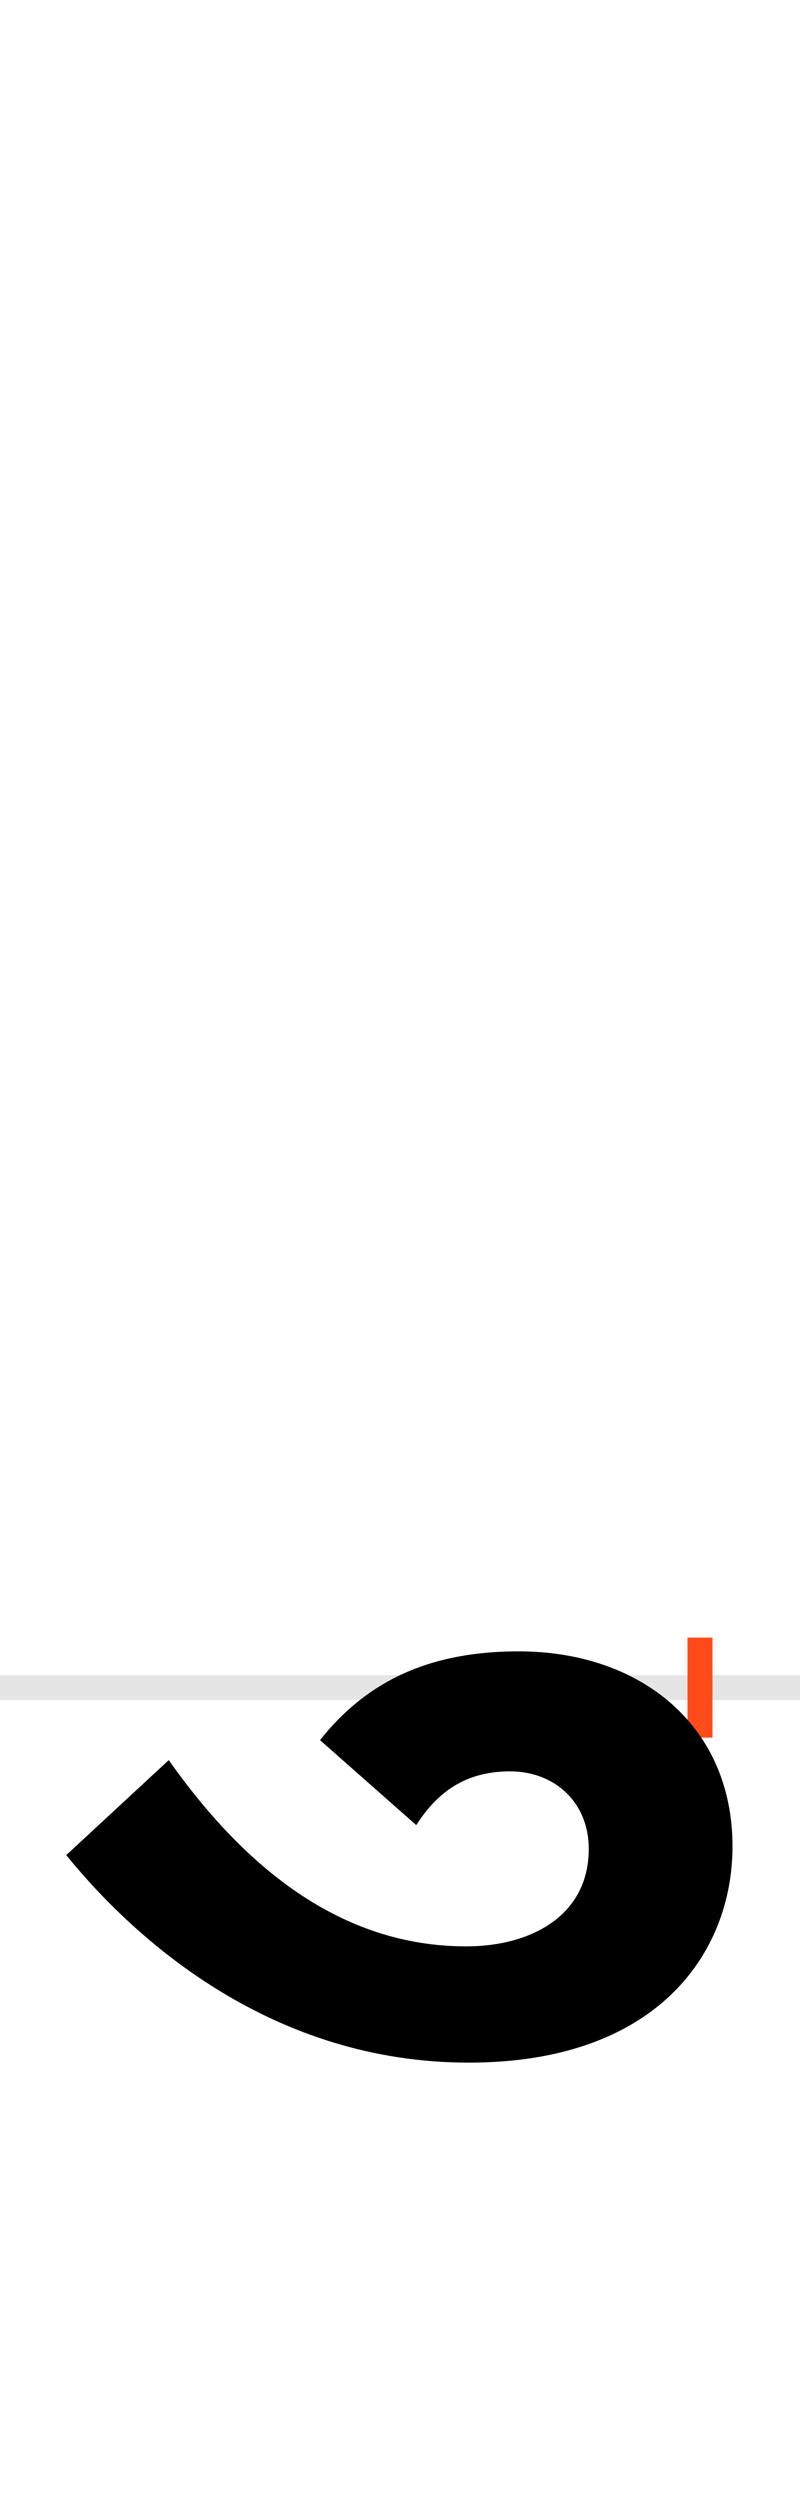 <?xml version="1.0" encoding="UTF-8"?>
<svg height="200.0" version="1.1" width="64.0" xmlns="http://www.w3.org/2000/svg" xmlns:xlink="http://www.w3.org/1999/xlink">
 <rect width="100%" height="100%" fill="#333333" stroke="none"/>
 <path d="M0,0 l64,0 l0,200 l-64,0 Z M0,0" fill="rgb(255,255,255)" transform="matrix(1,0,0,-1,0.0,200.0)"/>
 <path d="M0,0 l64,0" fill="none" stroke="rgb(229,229,229)" stroke-width="2" transform="matrix(1,0,0,-1,0.0,135.0)"/>
 <path d="M0,-4 l0,8" fill="none" stroke="rgb(255,76,25)" stroke-width="2" transform="matrix(1,0,0,-1,56.0,135.0)"/>
 <path d="M-425,-58 l-82,-76 c56,-69,165,-166,322,-166 c151,0,211,88,211,173 c0,97,-74,156,-171,156 c-76,0,-124,-27,-159,-71 l77,-68 c16,25,38,43,75,43 c36,0,63,-25,63,-62 c0,-54,-47,-78,-98,-78 c-101,0,-178,64,-238,149 Z M-425,-58" fill="rgb(0,0,0)" transform="matrix(0.1,0.0,0.0,-0.1,56.0,135.0)"/>
</svg>
